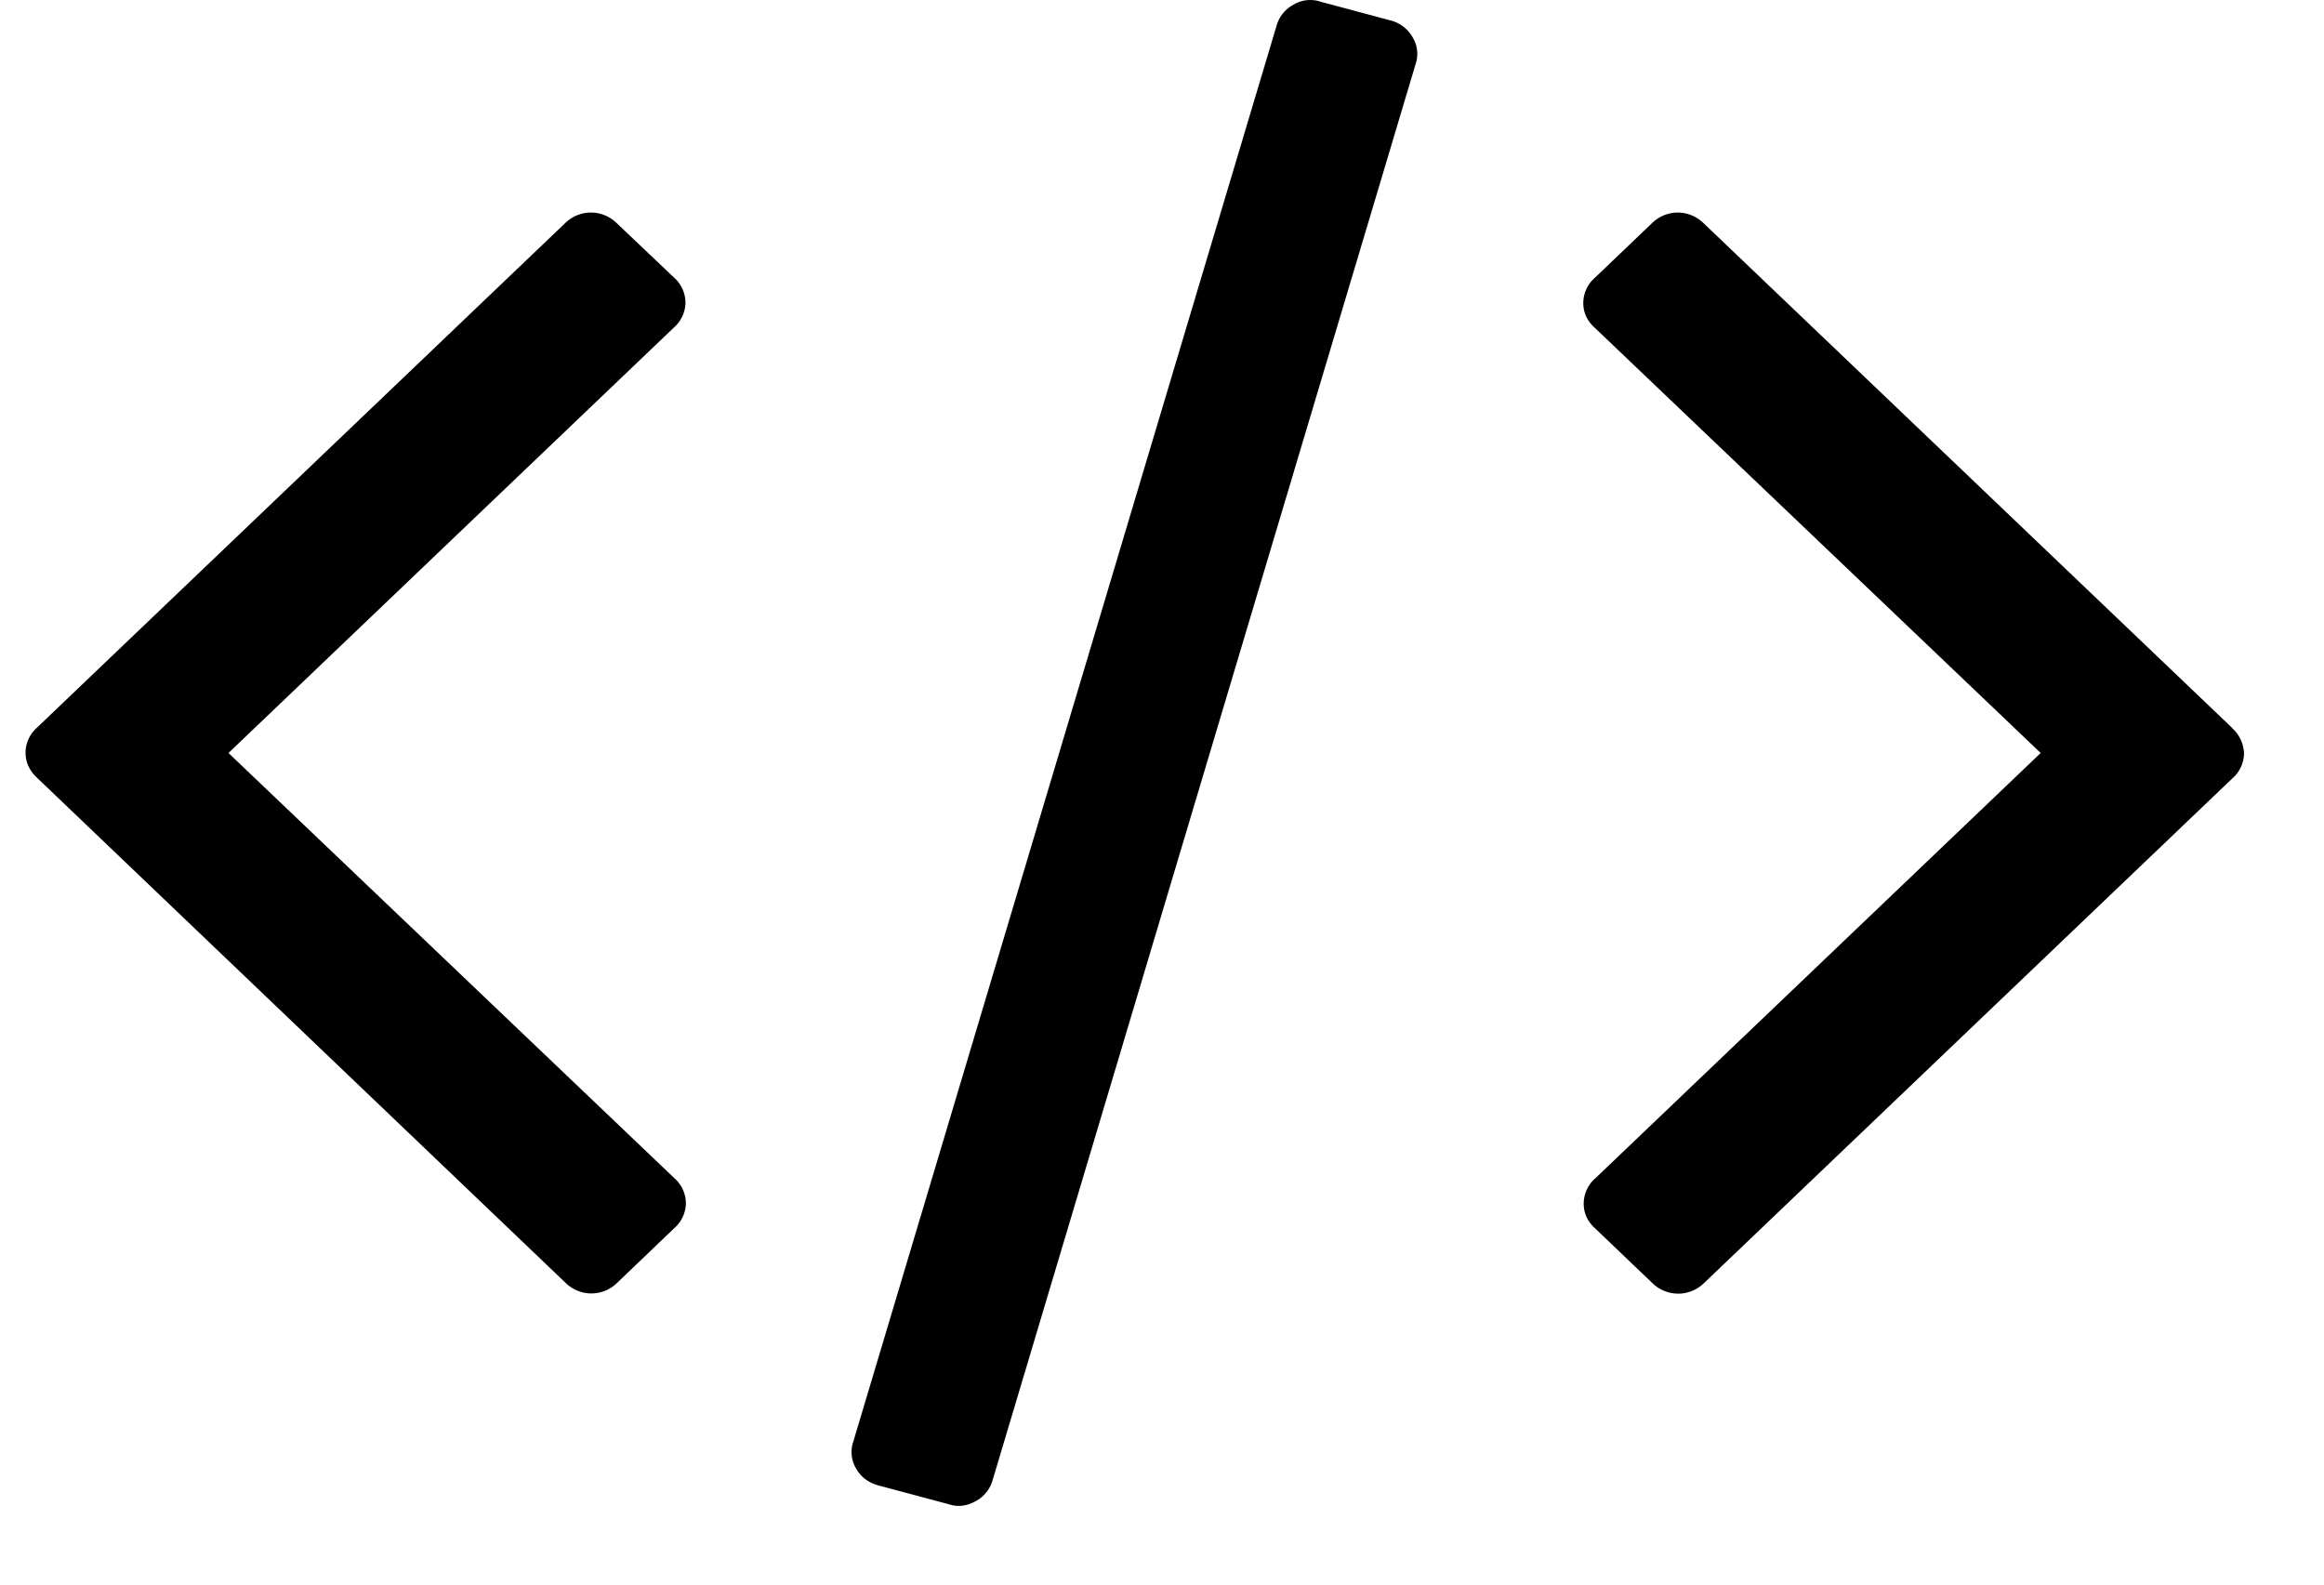 <svg xmlns="http://www.w3.org/2000/svg" width="22" height="15" viewBox="0 0 22 15">
  <g>
    <g>
      <g>
        <g>
          <path d="M13.166.194l-.665-.178a.307.307 0 0 0-.252.026.326.326 0 0 0-.165.203L8.078 13.646a.302.302 0 0 0 .026.255c.045.08.116.134.21.16l.666.178c.086.029.169.018.251-.026a.326.326 0 0 0 .166-.203L13.4.609a.302.302 0 0 0-.027-.255.335.335 0 0 0-.207-.16z"/>
        </g>
        <g>
          <path d="M6.489 2.863a.32.32 0 0 0-.11-.237l-.537-.51a.35.35 0 0 0-.248-.104.35.35 0 0 0-.248.104L.347 6.891a.316.316 0 0 0-.105.236c0 .09.038.17.11.237L5.35 12.14a.35.35 0 0 0 .248.104.35.35 0 0 0 .248-.104l.537-.514a.32.32 0 0 0 .11-.237.32.32 0 0 0-.11-.237l-4.22-4.024L6.38 3.1a.32.32 0 0 0 .109-.237z"/>
        </g>
        <g>
          <path d="M21.13 6.89l-5-4.774a.35.35 0 0 0-.247-.104.35.35 0 0 0-.248.104l-.538.514a.32.32 0 0 0-.109.237c0 .09.034.168.11.237l4.22 4.024-4.217 4.027a.32.32 0 0 0-.109.237c0 .09.034.169.109.237l.537.513a.35.35 0 0 0 .248.104.35.35 0 0 0 .249-.104l4.998-4.774a.32.32 0 0 0 .11-.237.34.34 0 0 0-.114-.24z"/>
        </g>
      </g>
    </g>
  </g>
</svg>